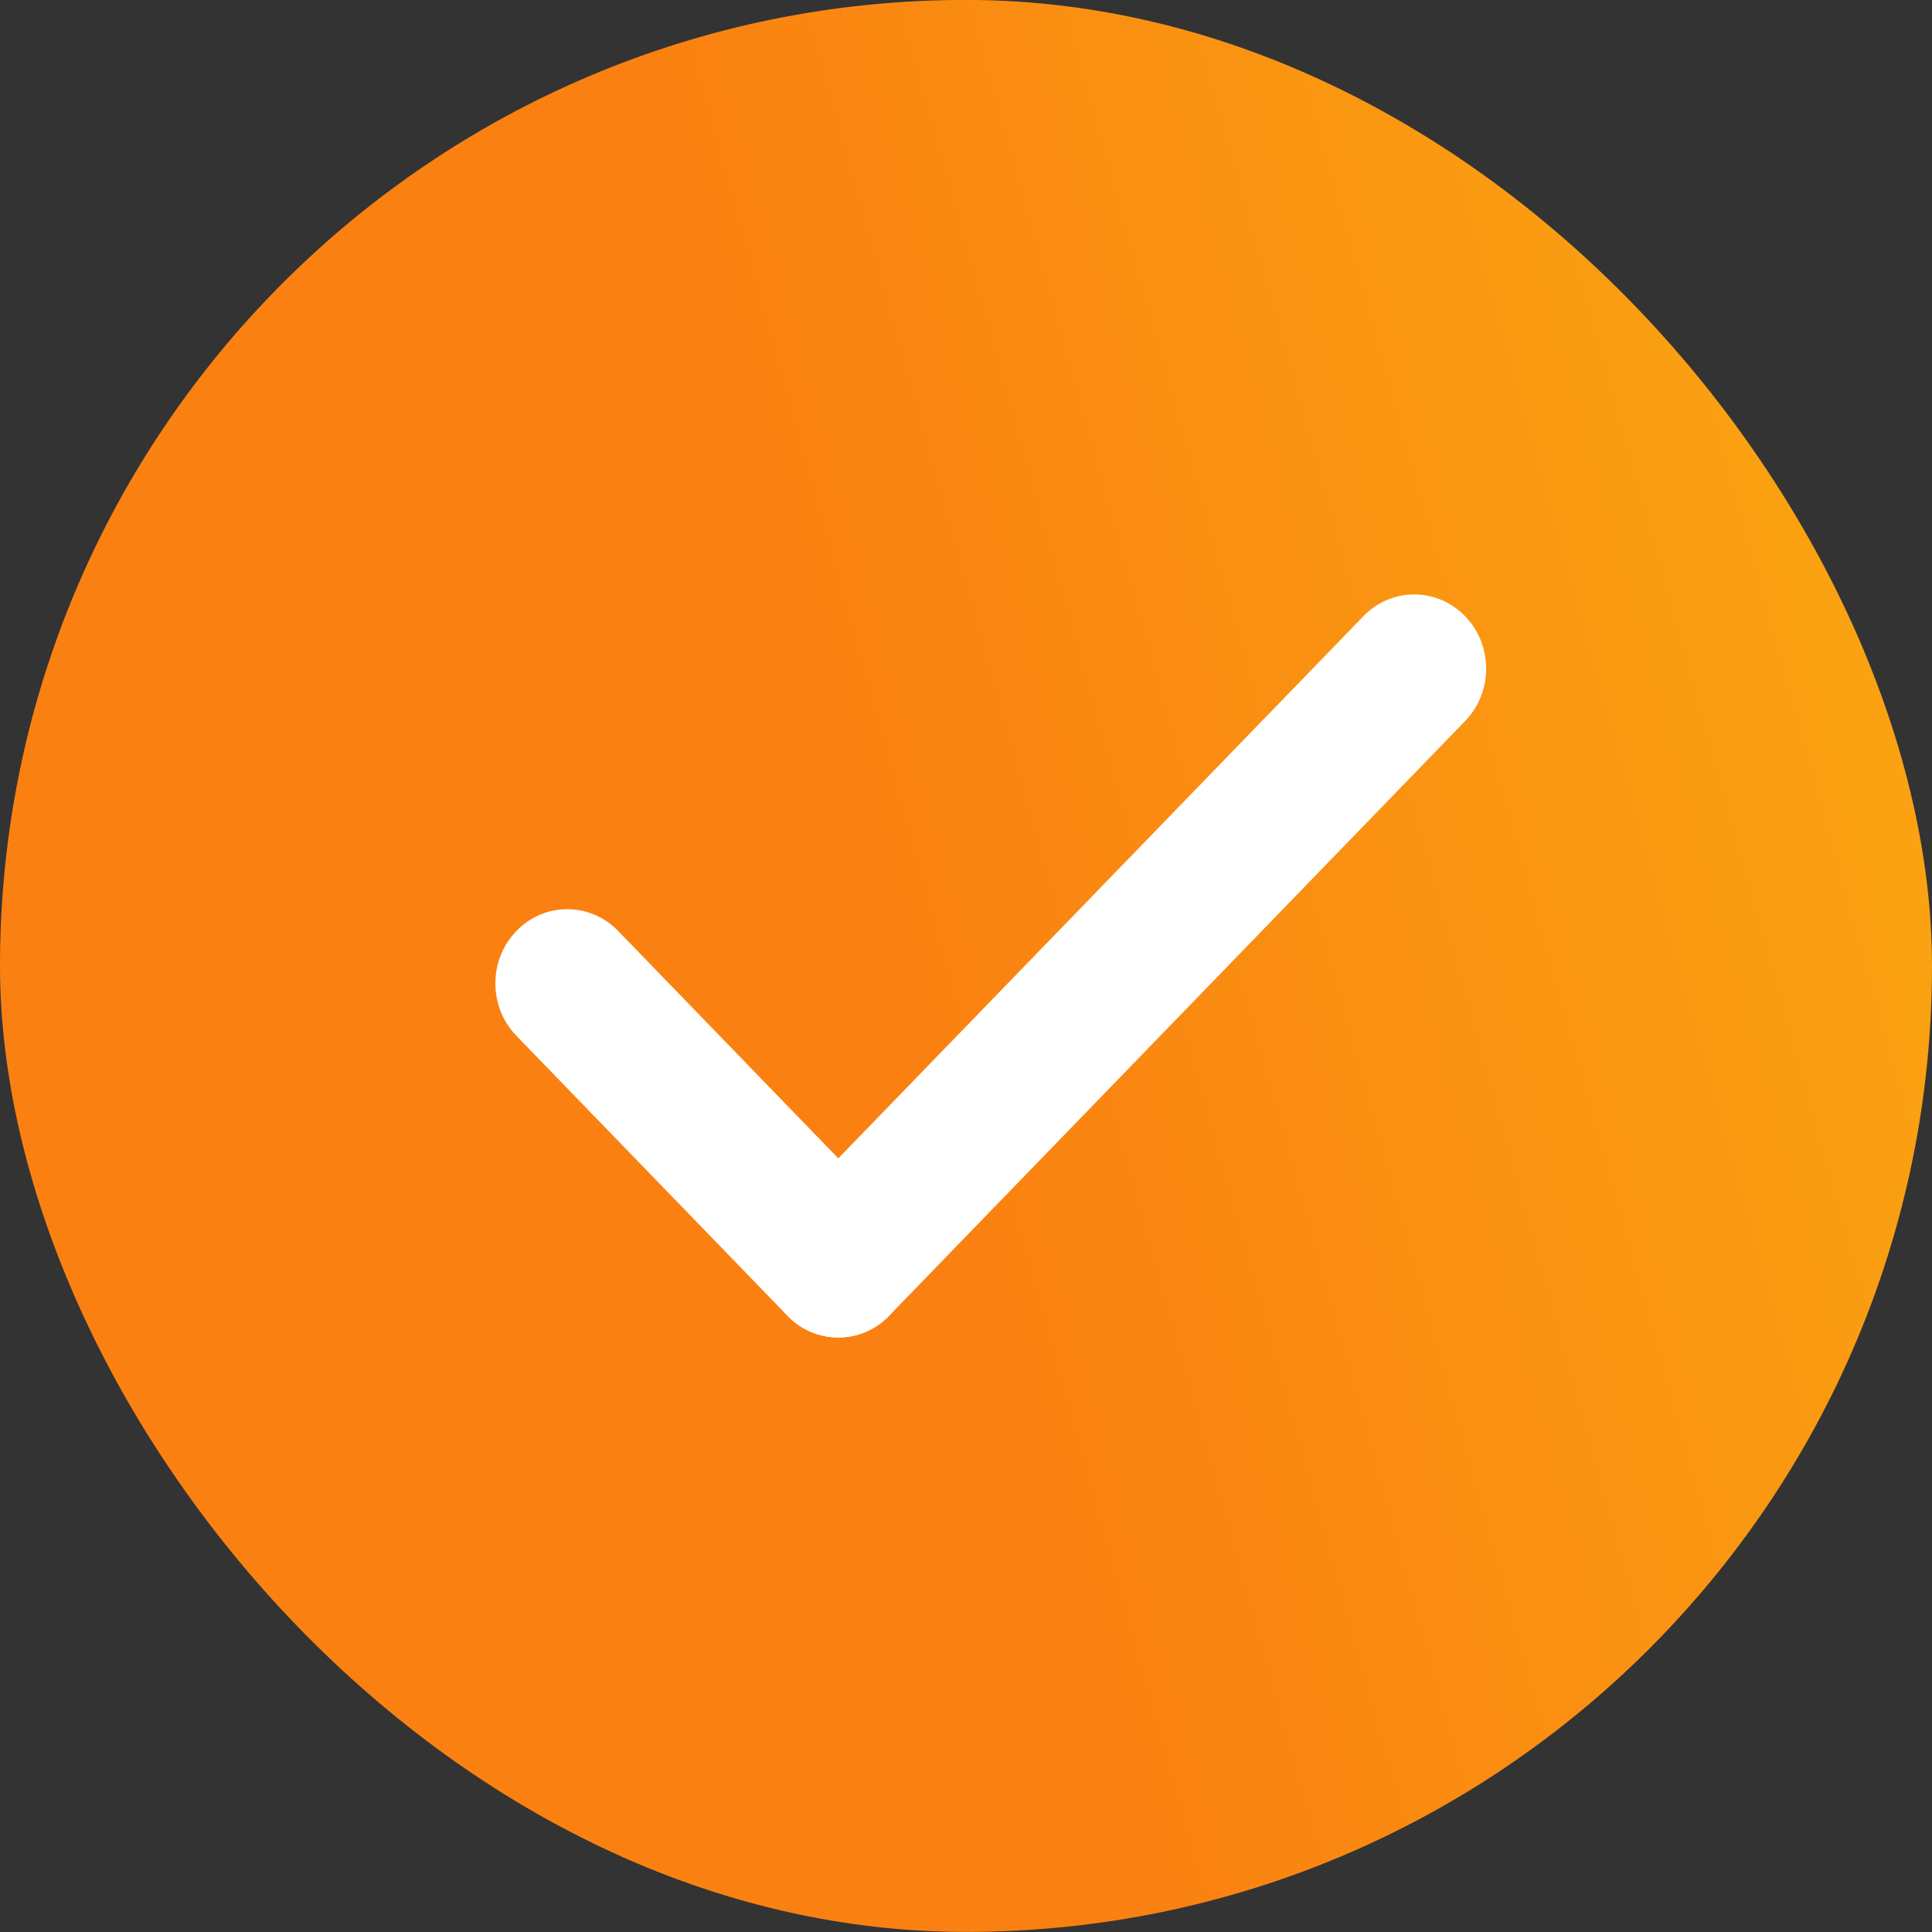 <svg width="25" height="25" viewBox="0 0 25 25" fill="none" xmlns="http://www.w3.org/2000/svg">
<rect x="0" y="0" width="25" height="25" fill="#333333" stroke="none"/>
<rect y="-0.001" width="25" height="25" rx="12.5" fill="url(#paint0_linear_77_66)"/>
<path d="M10.19 17.026C9.827 16.651 9.827 16.043 10.19 15.668L17.643 7.973C18.006 7.598 18.595 7.598 18.958 7.973C19.322 8.348 19.322 8.956 18.958 9.331L11.505 17.026C11.142 17.401 10.553 17.401 10.19 17.026Z" fill="white"/>
<path d="M6.683 12.046C7.046 11.671 7.635 11.671 7.998 12.046L11.505 15.668C11.868 16.043 11.868 16.651 11.505 17.026C11.142 17.401 10.553 17.401 10.19 17.026L6.683 13.404C6.319 13.029 6.319 12.421 6.683 12.046Z" fill="white"/>
<defs>
<linearGradient id="paint0_linear_77_66" x1="12.5" y1="15.523" x2="28.111" y2="11.178" gradientUnits="userSpaceOnUse">
<stop stop-color="#FA8111"/>
<stop offset="1" stop-color="#FAAA11"/>
</linearGradient>
</defs>
</svg>
